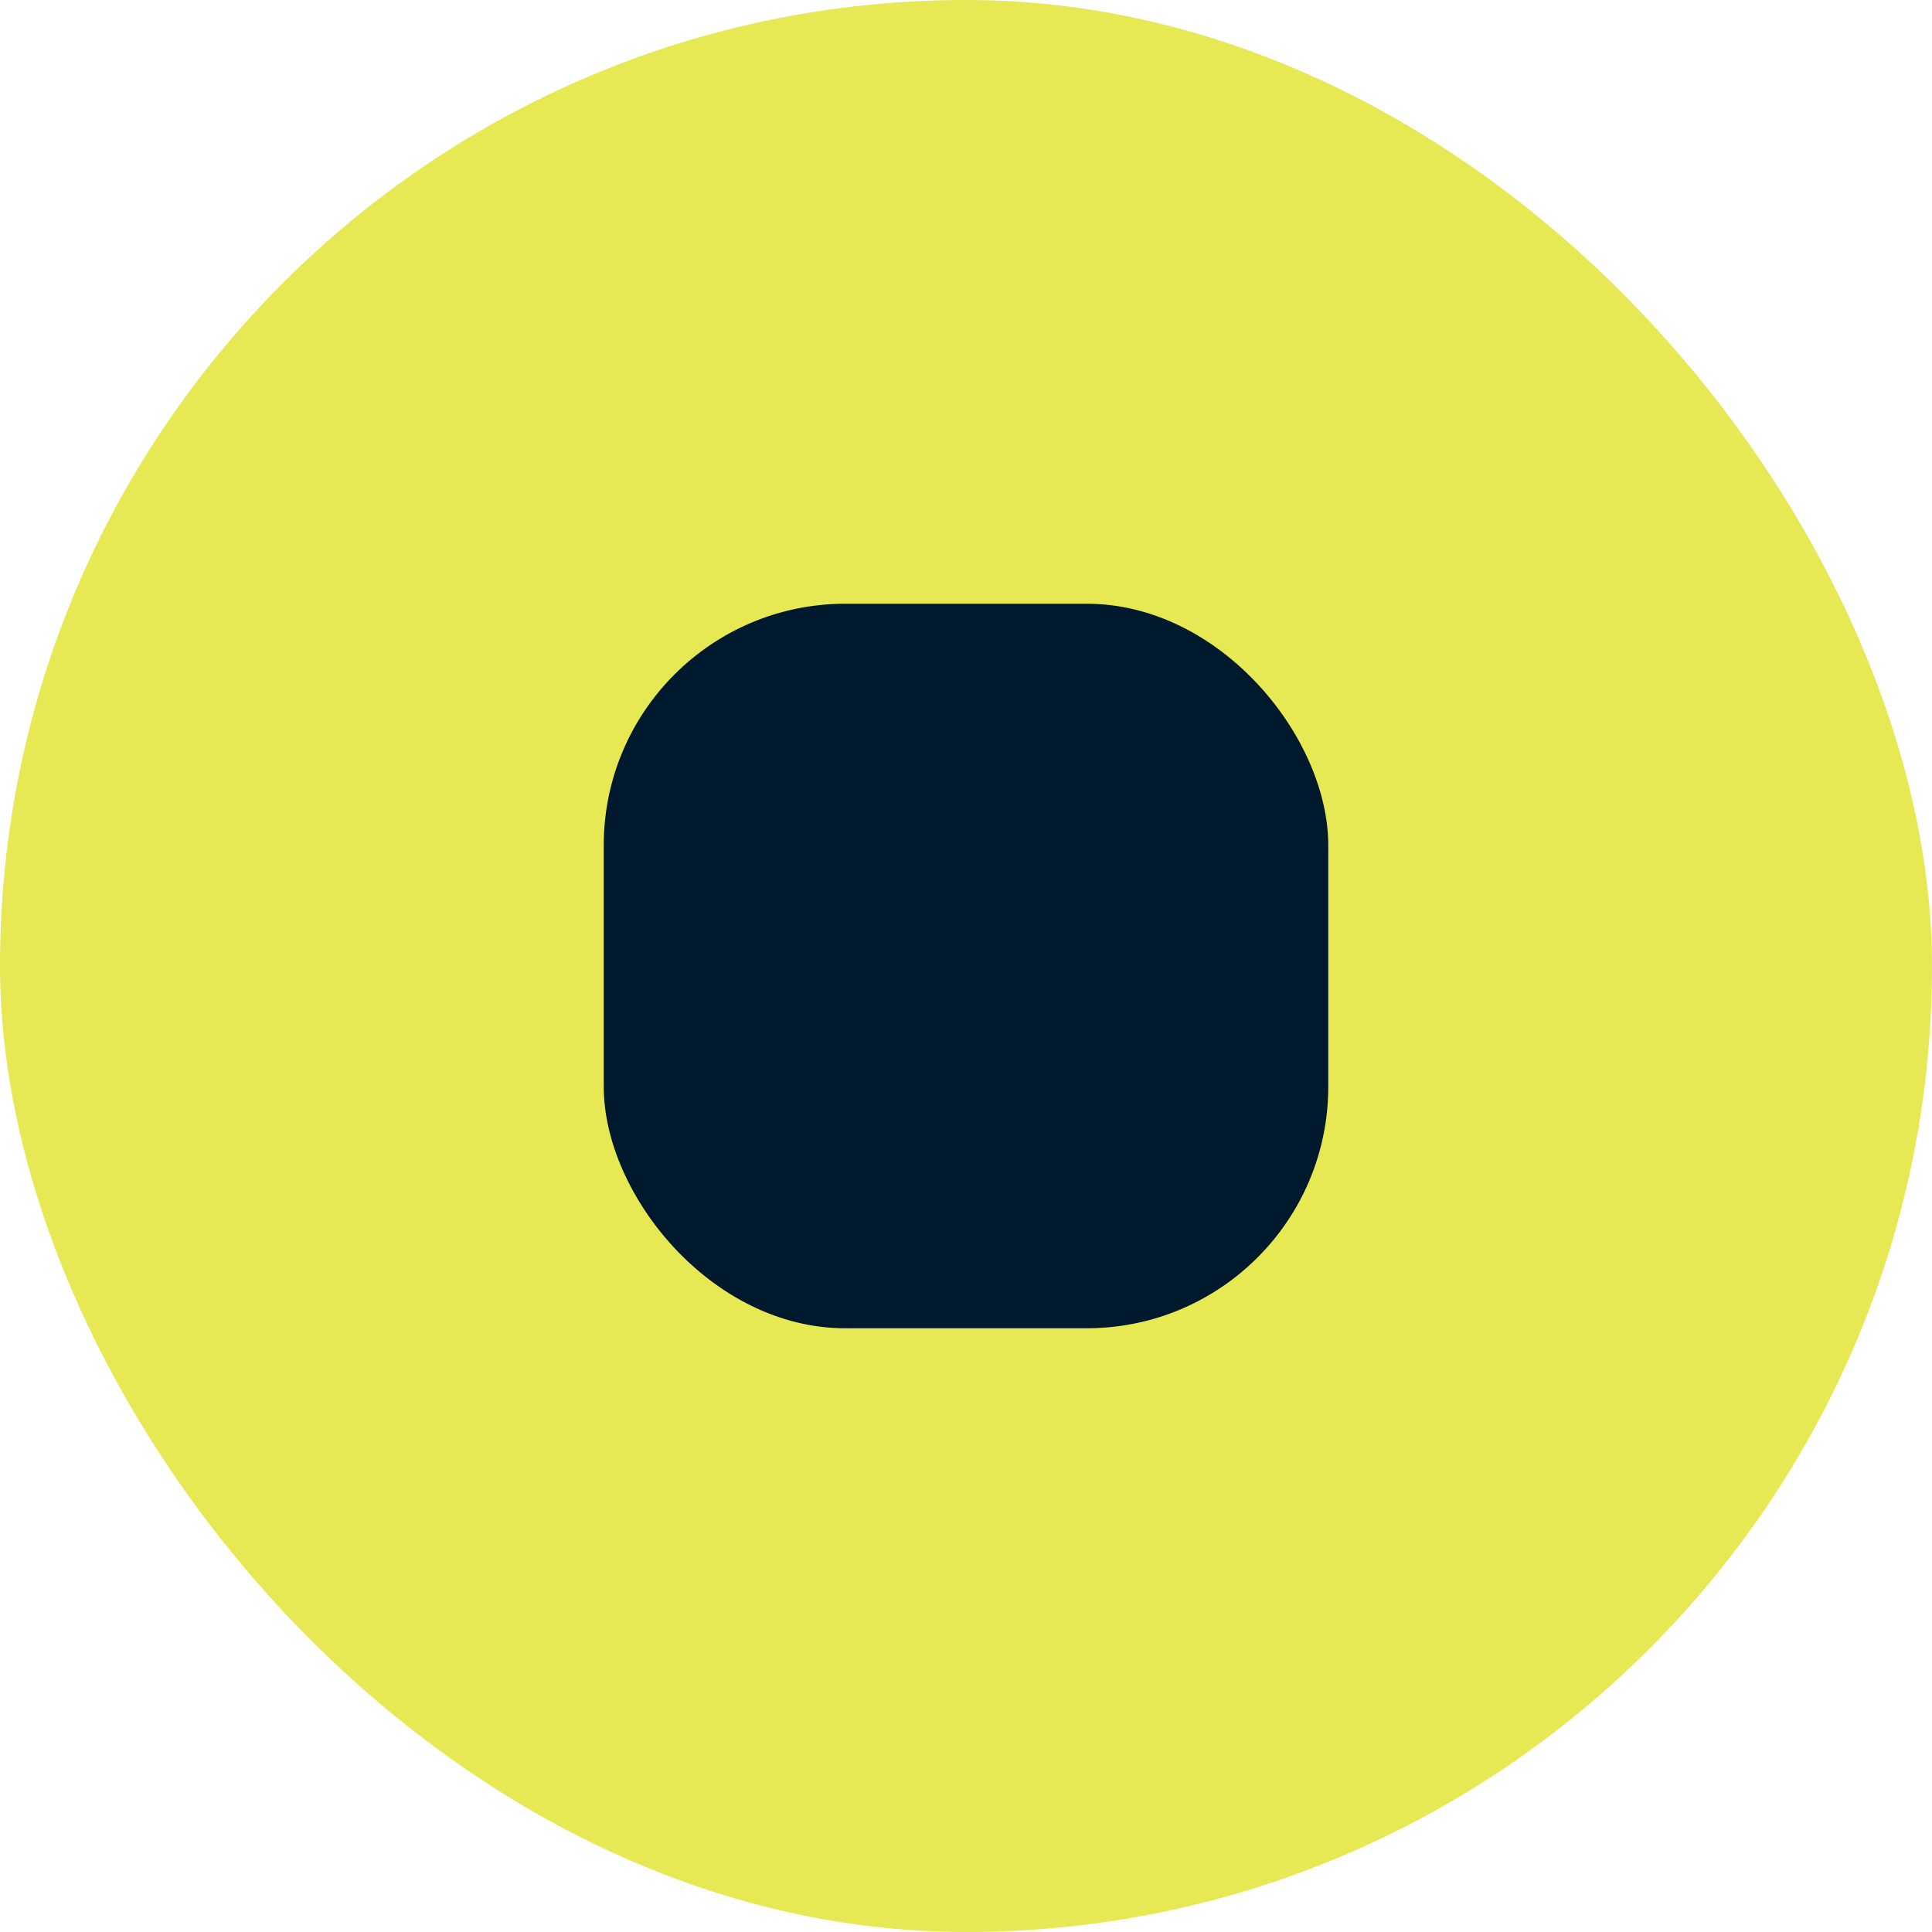 <svg width="40" height="40" viewBox="0 0 40 40" fill="none" xmlns="http://www.w3.org/2000/svg">
<rect width="40" height="40" rx="20" fill="#E6E953"/>
<rect x="12.5" y="12.5" width="15" height="15" rx="5" fill="#00192C"/>
</svg>
